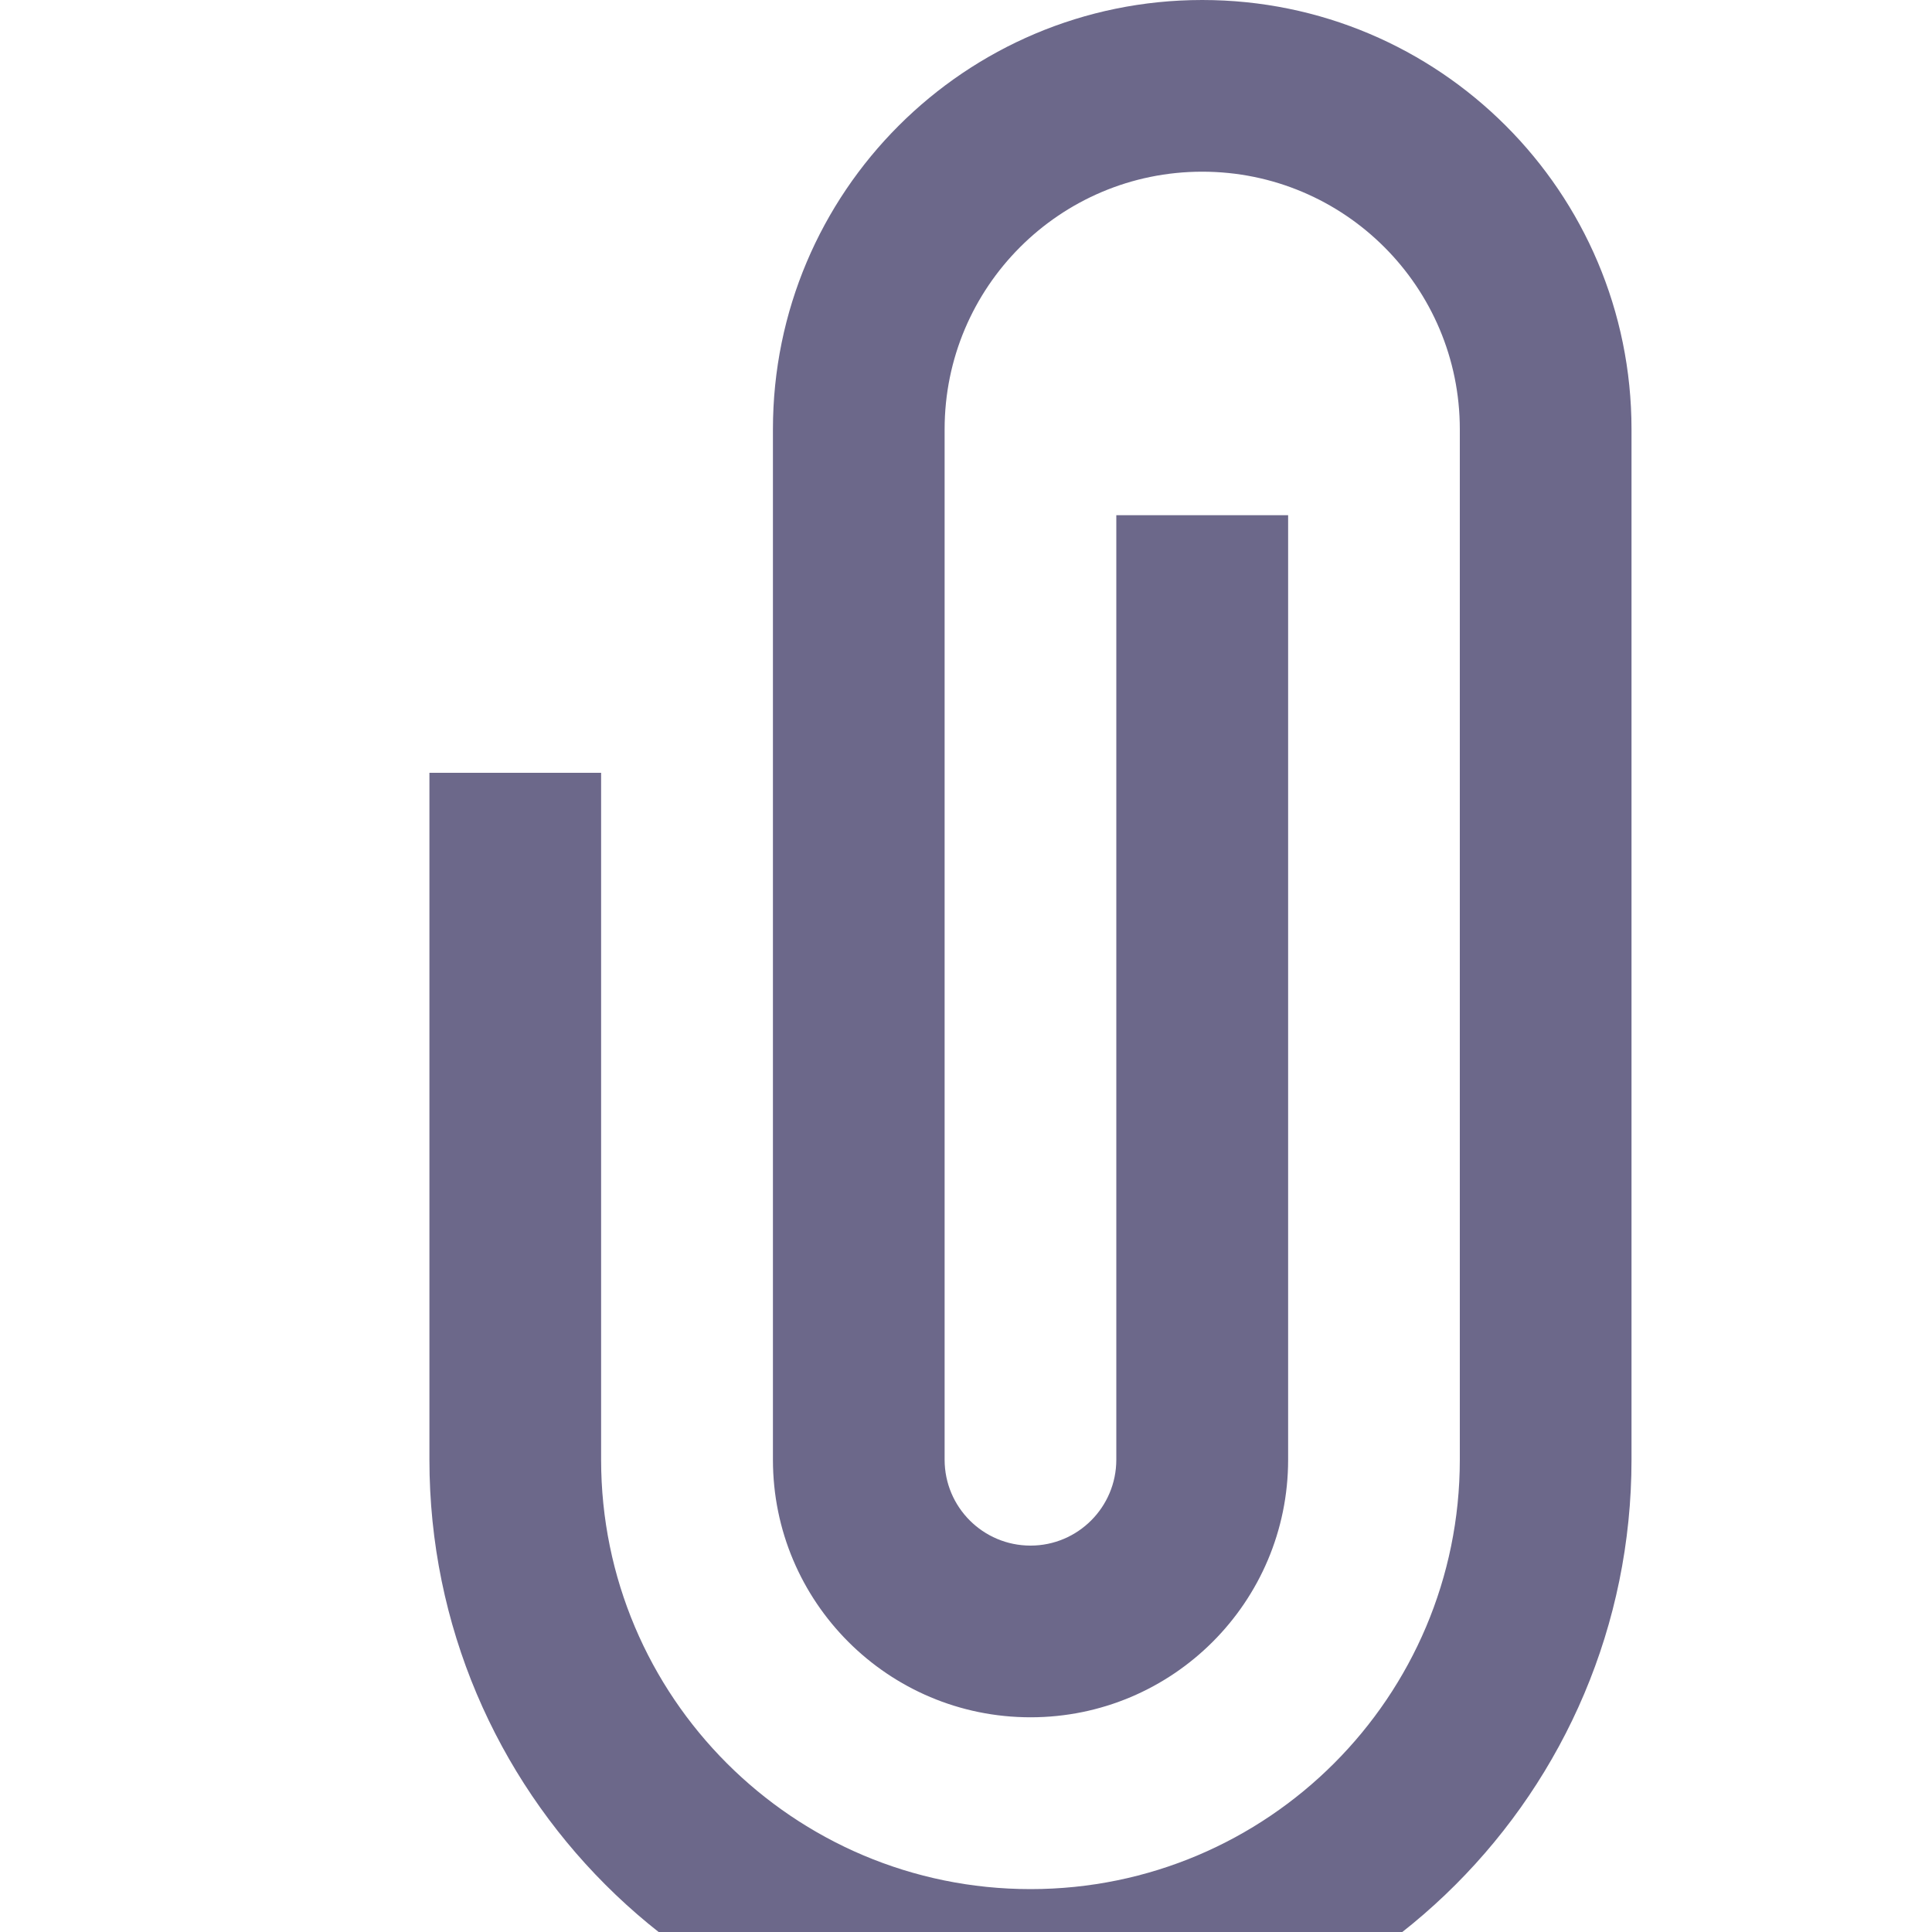 <svg width="15" height="15" viewBox="0 0 15 15" fill="none" xmlns="http://www.w3.org/2000/svg">
<path fill-rule="evenodd" clip-rule="evenodd" d="M9.334 0C11.175 0 12.667 1.492 12.667 3.333V11.333C12.667 13.911 10.578 16 8.001 16C5.423 16 3.334 13.911 3.334 11.333V6H4.667V11.333C4.667 13.174 6.16 14.667 8.001 14.667C9.842 14.667 11.334 13.174 11.334 11.333V3.333C11.334 2.229 10.439 1.333 9.334 1.333C8.229 1.333 7.334 2.229 7.334 3.333V11.333C7.334 11.701 7.632 12 8.001 12C8.369 12 8.667 11.701 8.667 11.333V4H10.001V11.333C10.001 12.438 9.105 13.333 8.001 13.333C6.896 13.333 6.001 12.438 6.001 11.333V3.333C6.001 1.492 7.493 0 9.334 0Z" fill="#6C688A"/>
</svg>
